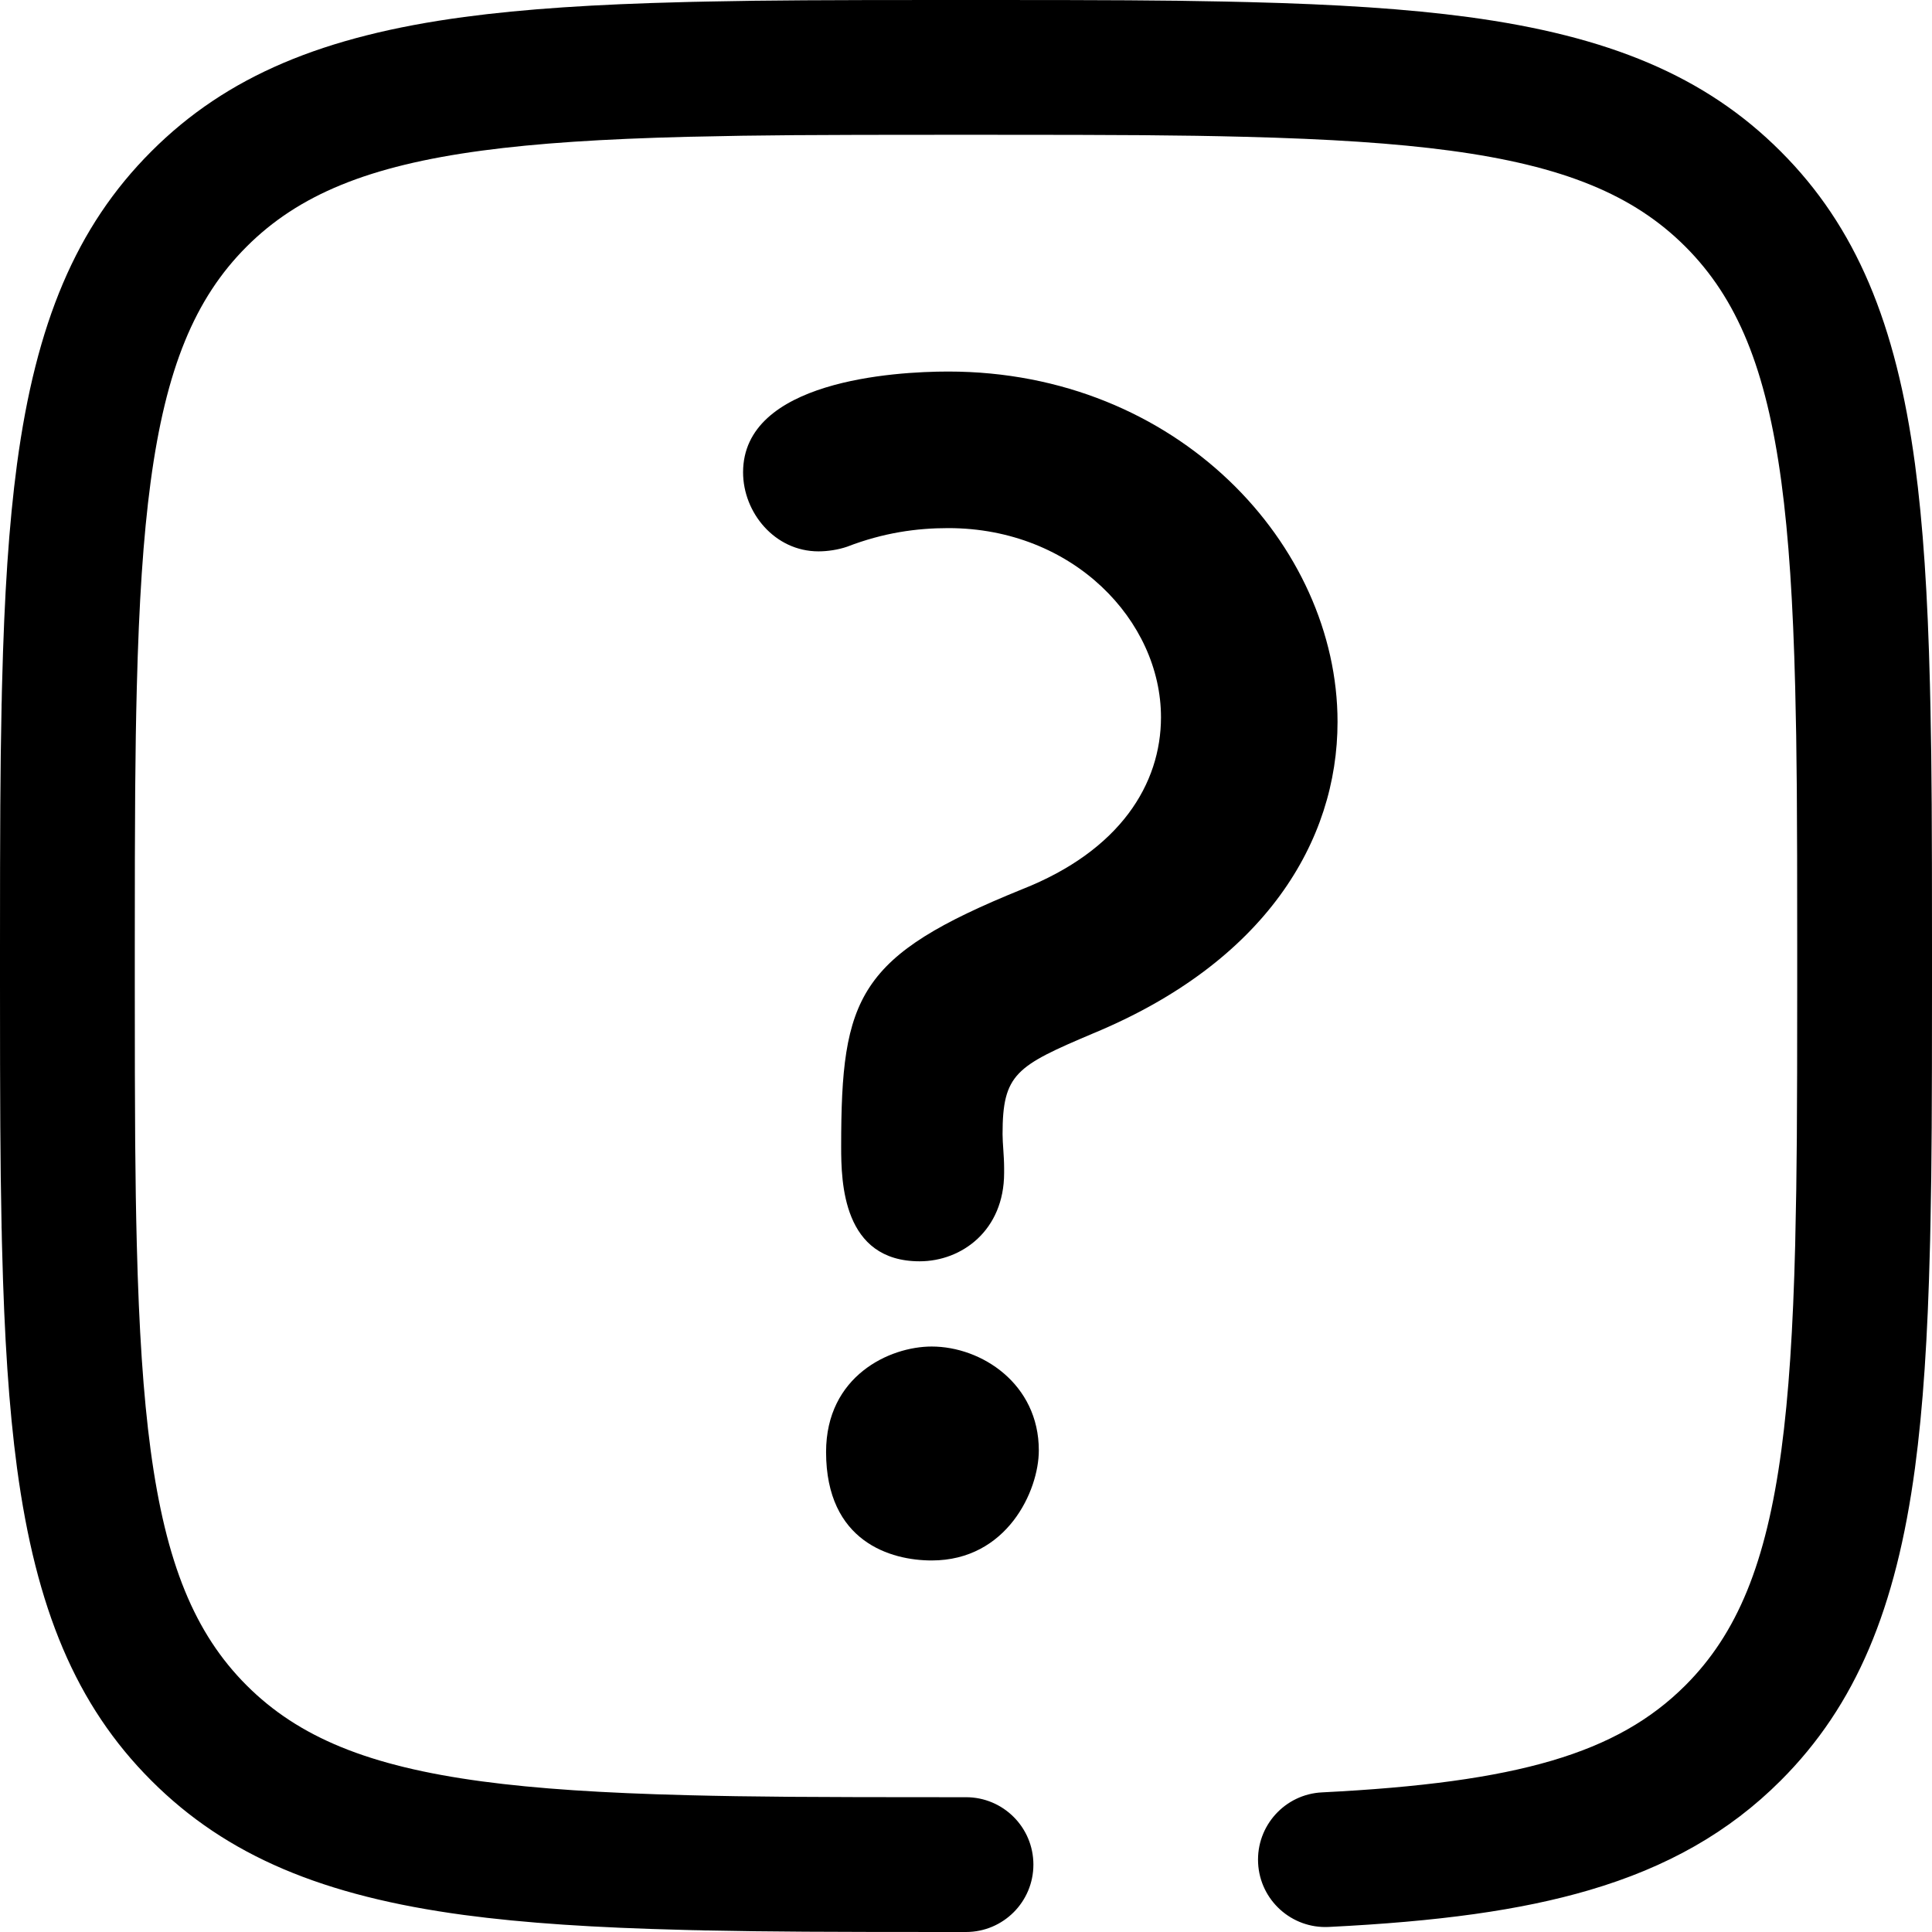 <?xml version="1.0" encoding="UTF-8"?>
<svg width="26px" height="26px" viewBox="0 0 26 26" version="1.1" xmlns="http://www.w3.org/2000/svg" xmlns:xlink="http://www.w3.org/1999/xlink">
    <title>app-icons/help@2x</title>
    <g id="app-icons/help" stroke="none" stroke-width="1" fill="none" fill-rule="evenodd">
        <path d="M13,0 C13.021,0 13.041,0 13.061,0 L13.299,0 C14.886,0 15.675,0.004 16.431,0.02 L16.487,0.021 C16.533,0.022 16.579,0.023 16.625,0.024 L16.68,0.025 C16.717,0.026 16.754,0.027 16.792,0.028 C17.999,0.058 18.941,0.12 19.756,0.229 C21.642,0.483 22.947,1.02 23.963,2.037 C24.656,2.73 25.129,3.566 25.436,4.611 C25.709,5.54 25.859,6.644 25.932,8.118 C25.957,8.618 25.572,9.044 25.072,9.069 C24.571,9.094 24.145,8.708 24.121,8.208 C23.989,5.571 23.596,4.235 22.681,3.319 C21.982,2.62 21.038,2.232 19.514,2.027 C18.775,1.928 17.893,1.87 16.746,1.841 C16.728,1.841 16.709,1.84 16.691,1.84 L16.637,1.839 C15.814,1.819 15.043,1.814 13.297,1.814 L12.703,1.814 C10.88,1.814 10.12,1.819 9.254,1.841 C8.107,1.87 7.225,1.928 6.486,2.027 C4.962,2.232 4.018,2.62 3.319,3.319 C2.62,4.018 2.232,4.962 2.027,6.486 C1.928,7.225 1.87,8.107 1.841,9.254 C1.819,10.12 1.814,10.88 1.814,12.703 L1.814,13.297 C1.814,15.043 1.819,15.814 1.839,16.637 L1.84,16.691 C1.84,16.709 1.841,16.728 1.841,16.746 C1.87,17.893 1.928,18.775 2.027,19.514 C2.232,21.038 2.62,21.982 3.319,22.681 C4.018,23.38 4.962,23.768 6.486,23.973 C7.225,24.072 8.107,24.13 9.254,24.159 C10.129,24.181 10.896,24.186 12.761,24.186 L13.239,24.186 C15.104,24.186 15.871,24.181 16.746,24.159 C17.893,24.13 18.775,24.072 19.514,23.973 C21.038,23.768 21.982,23.38 22.681,22.681 C23.38,21.982 23.768,21.038 23.973,19.514 C24.072,18.775 24.13,17.893 24.159,16.746 C24.181,15.871 24.186,15.104 24.186,13.239 L24.186,13 C24.186,12.499 24.592,12.093 25.093,12.093 C25.594,12.093 26,12.499 26,13 L26,13.241 C26,14.867 25.996,15.666 25.98,16.431 L25.979,16.487 C25.979,16.496 25.979,16.505 25.979,16.514 L25.977,16.57 L25.976,16.625 L25.975,16.68 C25.974,16.717 25.973,16.754 25.972,16.792 C25.942,17.999 25.88,18.941 25.771,19.756 C25.517,21.642 24.98,22.947 23.963,23.963 C22.947,24.98 21.642,25.517 19.756,25.771 C18.941,25.88 17.999,25.942 16.792,25.972 C16.754,25.973 16.717,25.974 16.68,25.975 L16.625,25.976 L16.57,25.977 L16.514,25.979 C16.505,25.979 16.496,25.979 16.487,25.979 L16.431,25.98 C15.666,25.996 14.867,26 13.241,26 L12.759,26 C11.133,26 10.334,25.996 9.569,25.98 L9.513,25.979 C9.504,25.979 9.495,25.979 9.486,25.979 L9.43,25.977 L9.375,25.976 L9.32,25.975 C9.283,25.974 9.246,25.973 9.208,25.972 C8.001,25.942 7.059,25.88 6.244,25.771 C4.358,25.517 3.053,24.98 2.037,23.963 C1.02,22.947 0.483,21.642 0.229,19.756 C0.12,18.941 0.058,17.999 0.028,16.792 C0.027,16.754 0.026,16.717 0.025,16.68 L0.024,16.625 C0.023,16.579 0.022,16.533 0.021,16.487 L0.02,16.431 C0.004,15.675 0,14.886 0,13.299 L0,13.061 L0,13 C0,12.979 0,12.959 0,12.939 L0,12.701 C0,11.114 0.004,10.325 0.02,9.569 L0.021,9.513 C0.023,9.412 0.025,9.311 0.028,9.208 C0.058,8.001 0.12,7.059 0.229,6.244 C0.483,4.358 1.02,3.053 2.037,2.037 C3.053,1.02 4.358,0.483 6.244,0.229 C7.059,0.12 8.001,0.058 9.208,0.028 C9.311,0.025 9.412,0.023 9.513,0.021 L9.569,0.02 C10.325,0.004 11.114,0 12.701,0 L12.939,0 L13,0 Z" id="Path" fill="#000000" fill-rule="nonzero" transform="translate(13, 13) rotate(90) translate(-13, -13)"></path>
        <g id="?" transform="translate(10, 5)" fill="#000000" fill-rule="nonzero">
            <path d="M2.376,11.974 C2.944,11.974 3.513,11.557 3.513,10.785 C3.513,10.764 3.513,10.743 3.513,10.722 C3.513,10.555 3.492,10.389 3.492,10.263 C3.492,9.45 3.675,9.346 4.711,8.907 C7.025,7.948 8,6.321 8,4.714 C8,2.336 5.848,0 2.761,0 C2.03,0 0,0.125 0,1.356 C0,1.898 0.426,2.42 1.015,2.42 C1.137,2.42 1.279,2.399 1.401,2.357 C1.888,2.169 2.335,2.107 2.761,2.107 C4.447,2.107 5.624,3.359 5.624,4.652 C5.624,5.549 5.076,6.446 3.756,6.967 C1.543,7.864 1.32,8.407 1.32,10.43 C1.32,10.91 1.34,11.974 2.376,11.974 Z M3.98,14.519 C3.98,13.622 3.208,13.121 2.538,13.121 C1.97,13.121 1.117,13.518 1.117,14.54 C1.117,15.75 1.99,16 2.538,16 C3.553,16 3.98,15.061 3.98,14.519 Z" id="Shape"></path>
        </g>
    </g>
</svg>